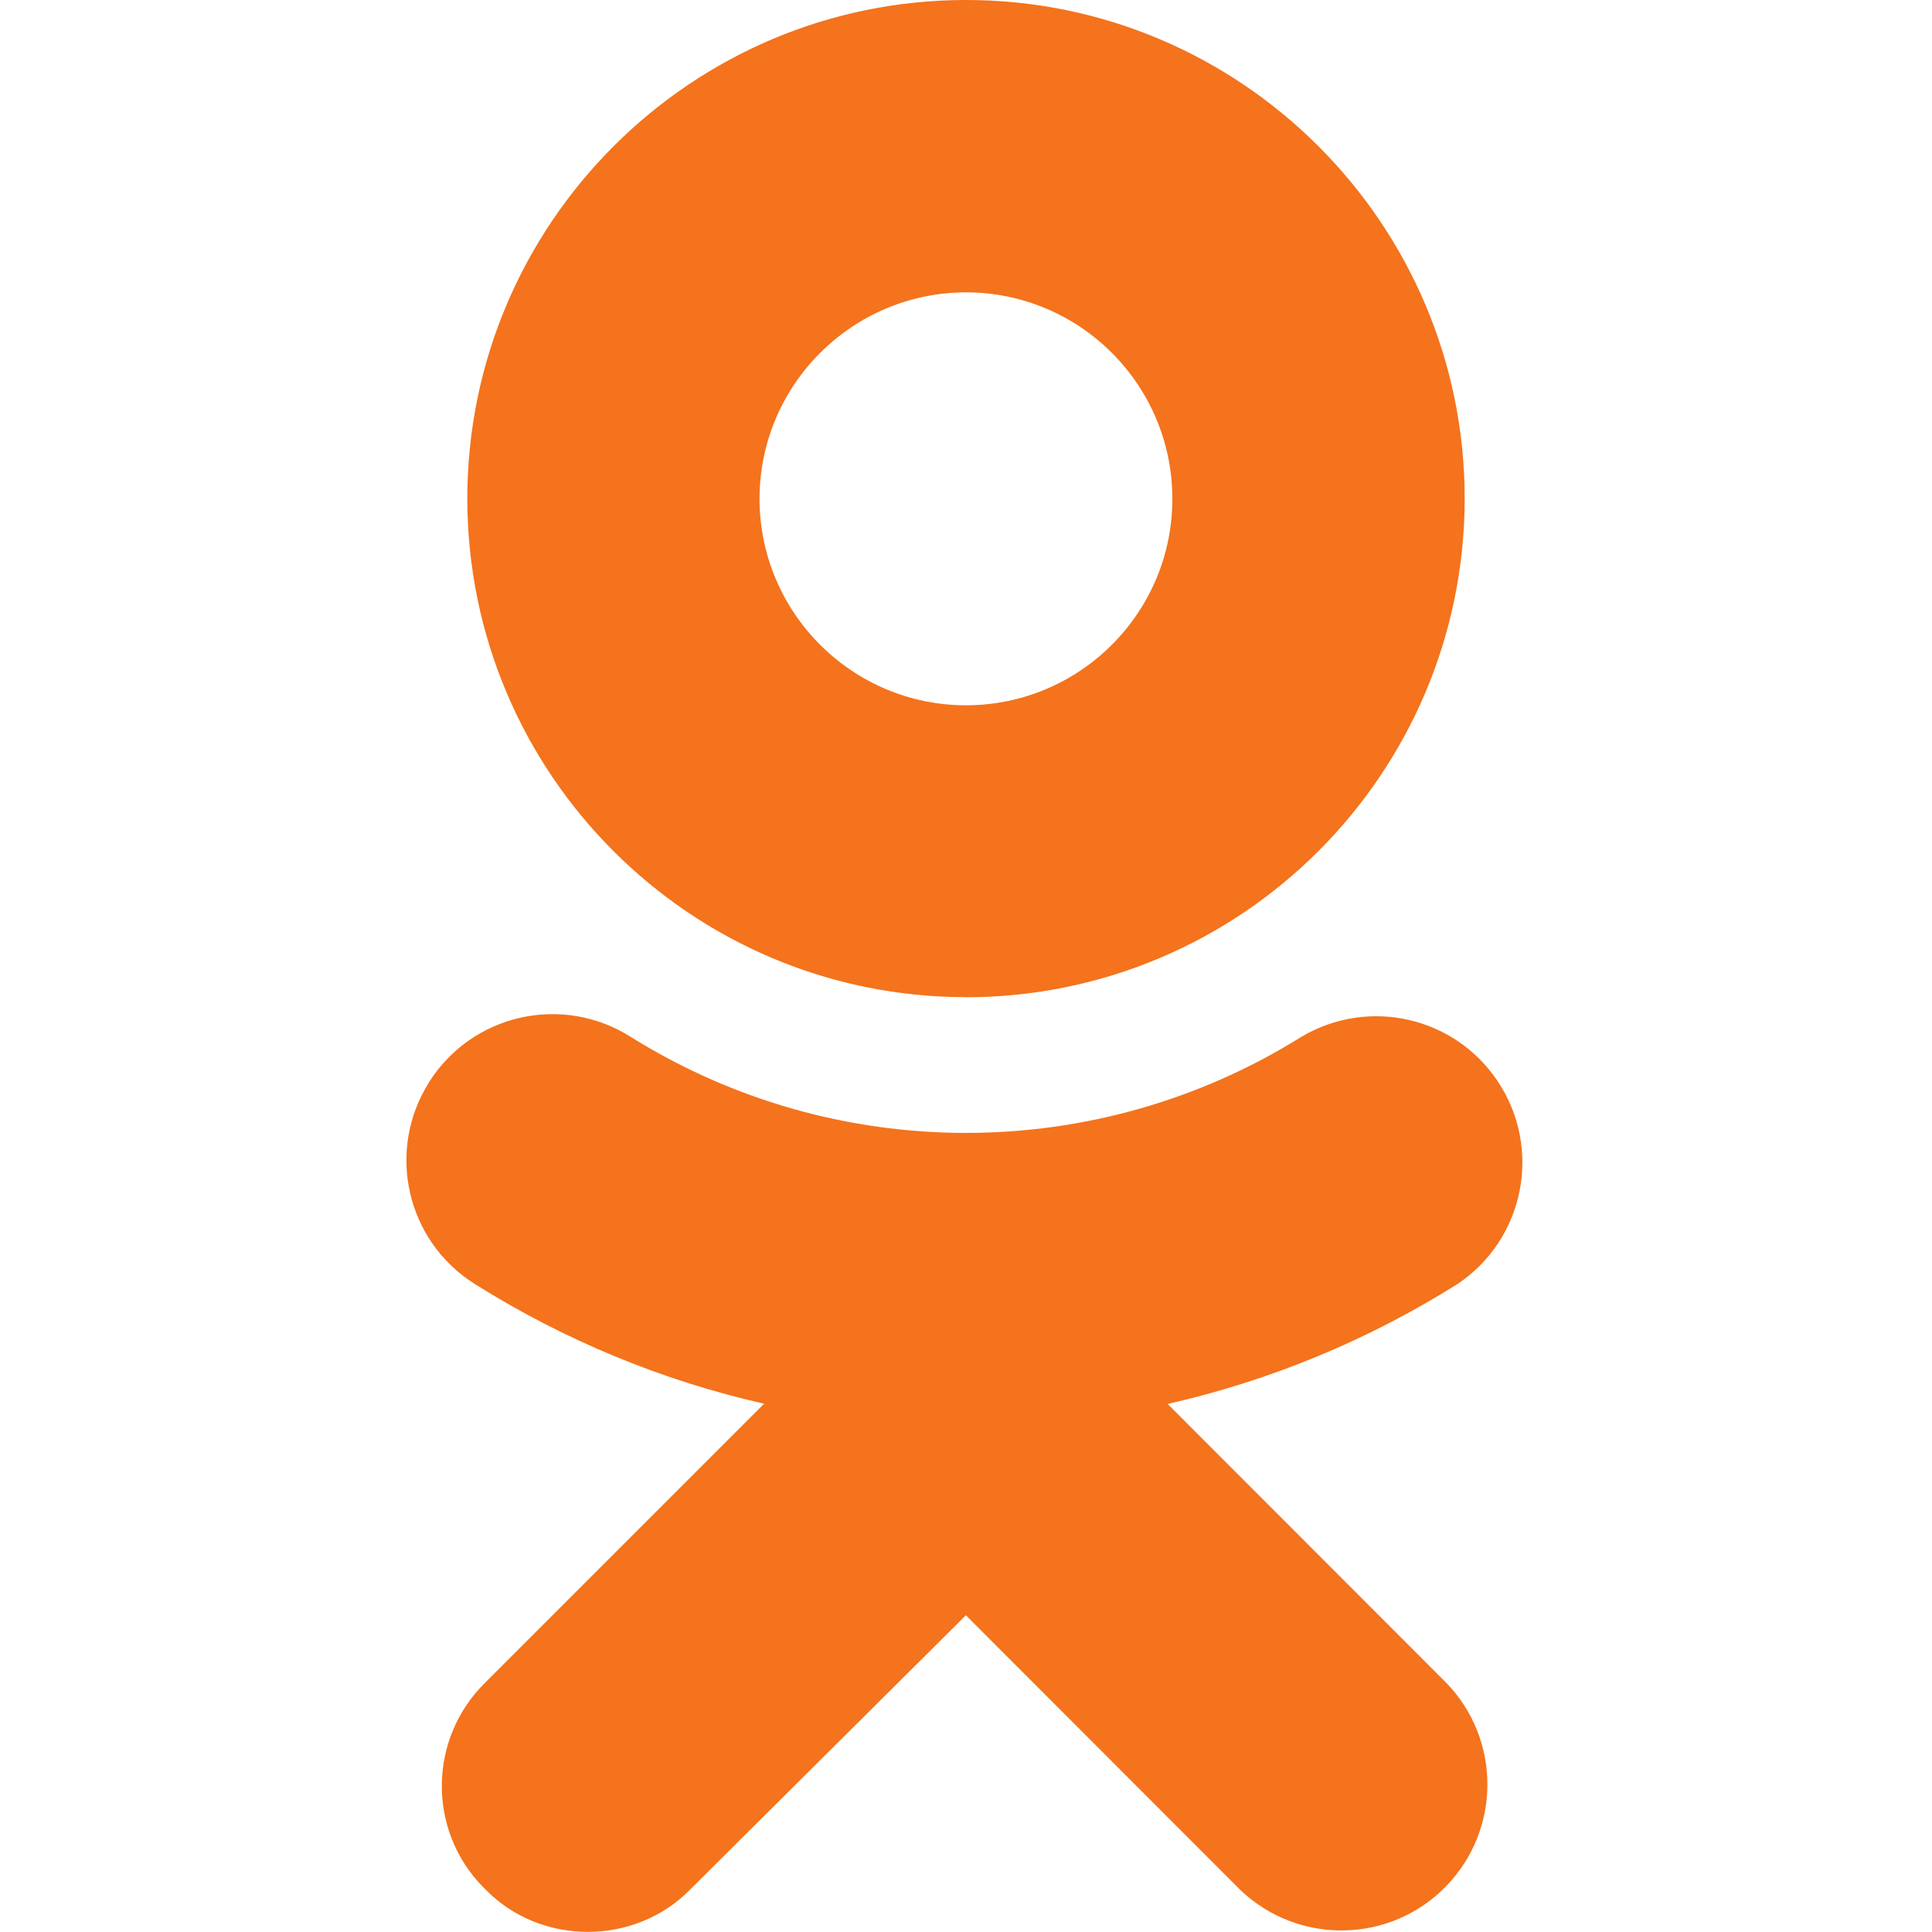 <!-- Generated by IcoMoon.io -->
<svg version="1.1" xmlns="http://www.w3.org/2000/svg" width="16" height="16" viewBox="0 0 16 16">
<title>odnoklassniki</title>
<path fill="#f4731c" d="M9.67 11.627c0.85-0.193 1.662-0.529 2.4-0.993 0.556-0.372 0.705-1.124 0.333-1.68-0.357-0.535-1.069-0.696-1.623-0.369-1.7 1.063-3.86 1.063-5.56 0-0.565-0.356-1.31-0.187-1.667 0.377 0 0.001 0 0.003-0.001 0.003-0.356 0.565-0.187 1.311 0.378 1.667l0.001 0.001c0.737 0.463 1.548 0.8 2.397 0.992l-2.31 2.31c-0.471 0.463-0.48 1.22-0.019 1.691l0.020 0.020c0.229 0.236 0.54 0.353 0.849 0.353s0.62-0.117 0.85-0.353l2.281-2.269 2.269 2.271c0.48 0.463 1.247 0.451 1.711-0.030 0.452-0.469 0.452-1.212 0-1.68zM8 8.259c2.28-0.003 4.127-1.849 4.13-4.129 0-2.277-1.853-4.13-4.13-4.13s-4.13 1.853-4.13 4.131c0.003 2.28 1.851 4.127 4.13 4.127zM8 2.421c0.944 0.001 1.709 0.767 1.709 1.71s-0.765 1.709-1.709 1.71c-0.943-0.001-1.708-0.765-1.71-1.709 0.001-0.945 0.767-1.709 1.71-1.711z"></path>
</svg>
